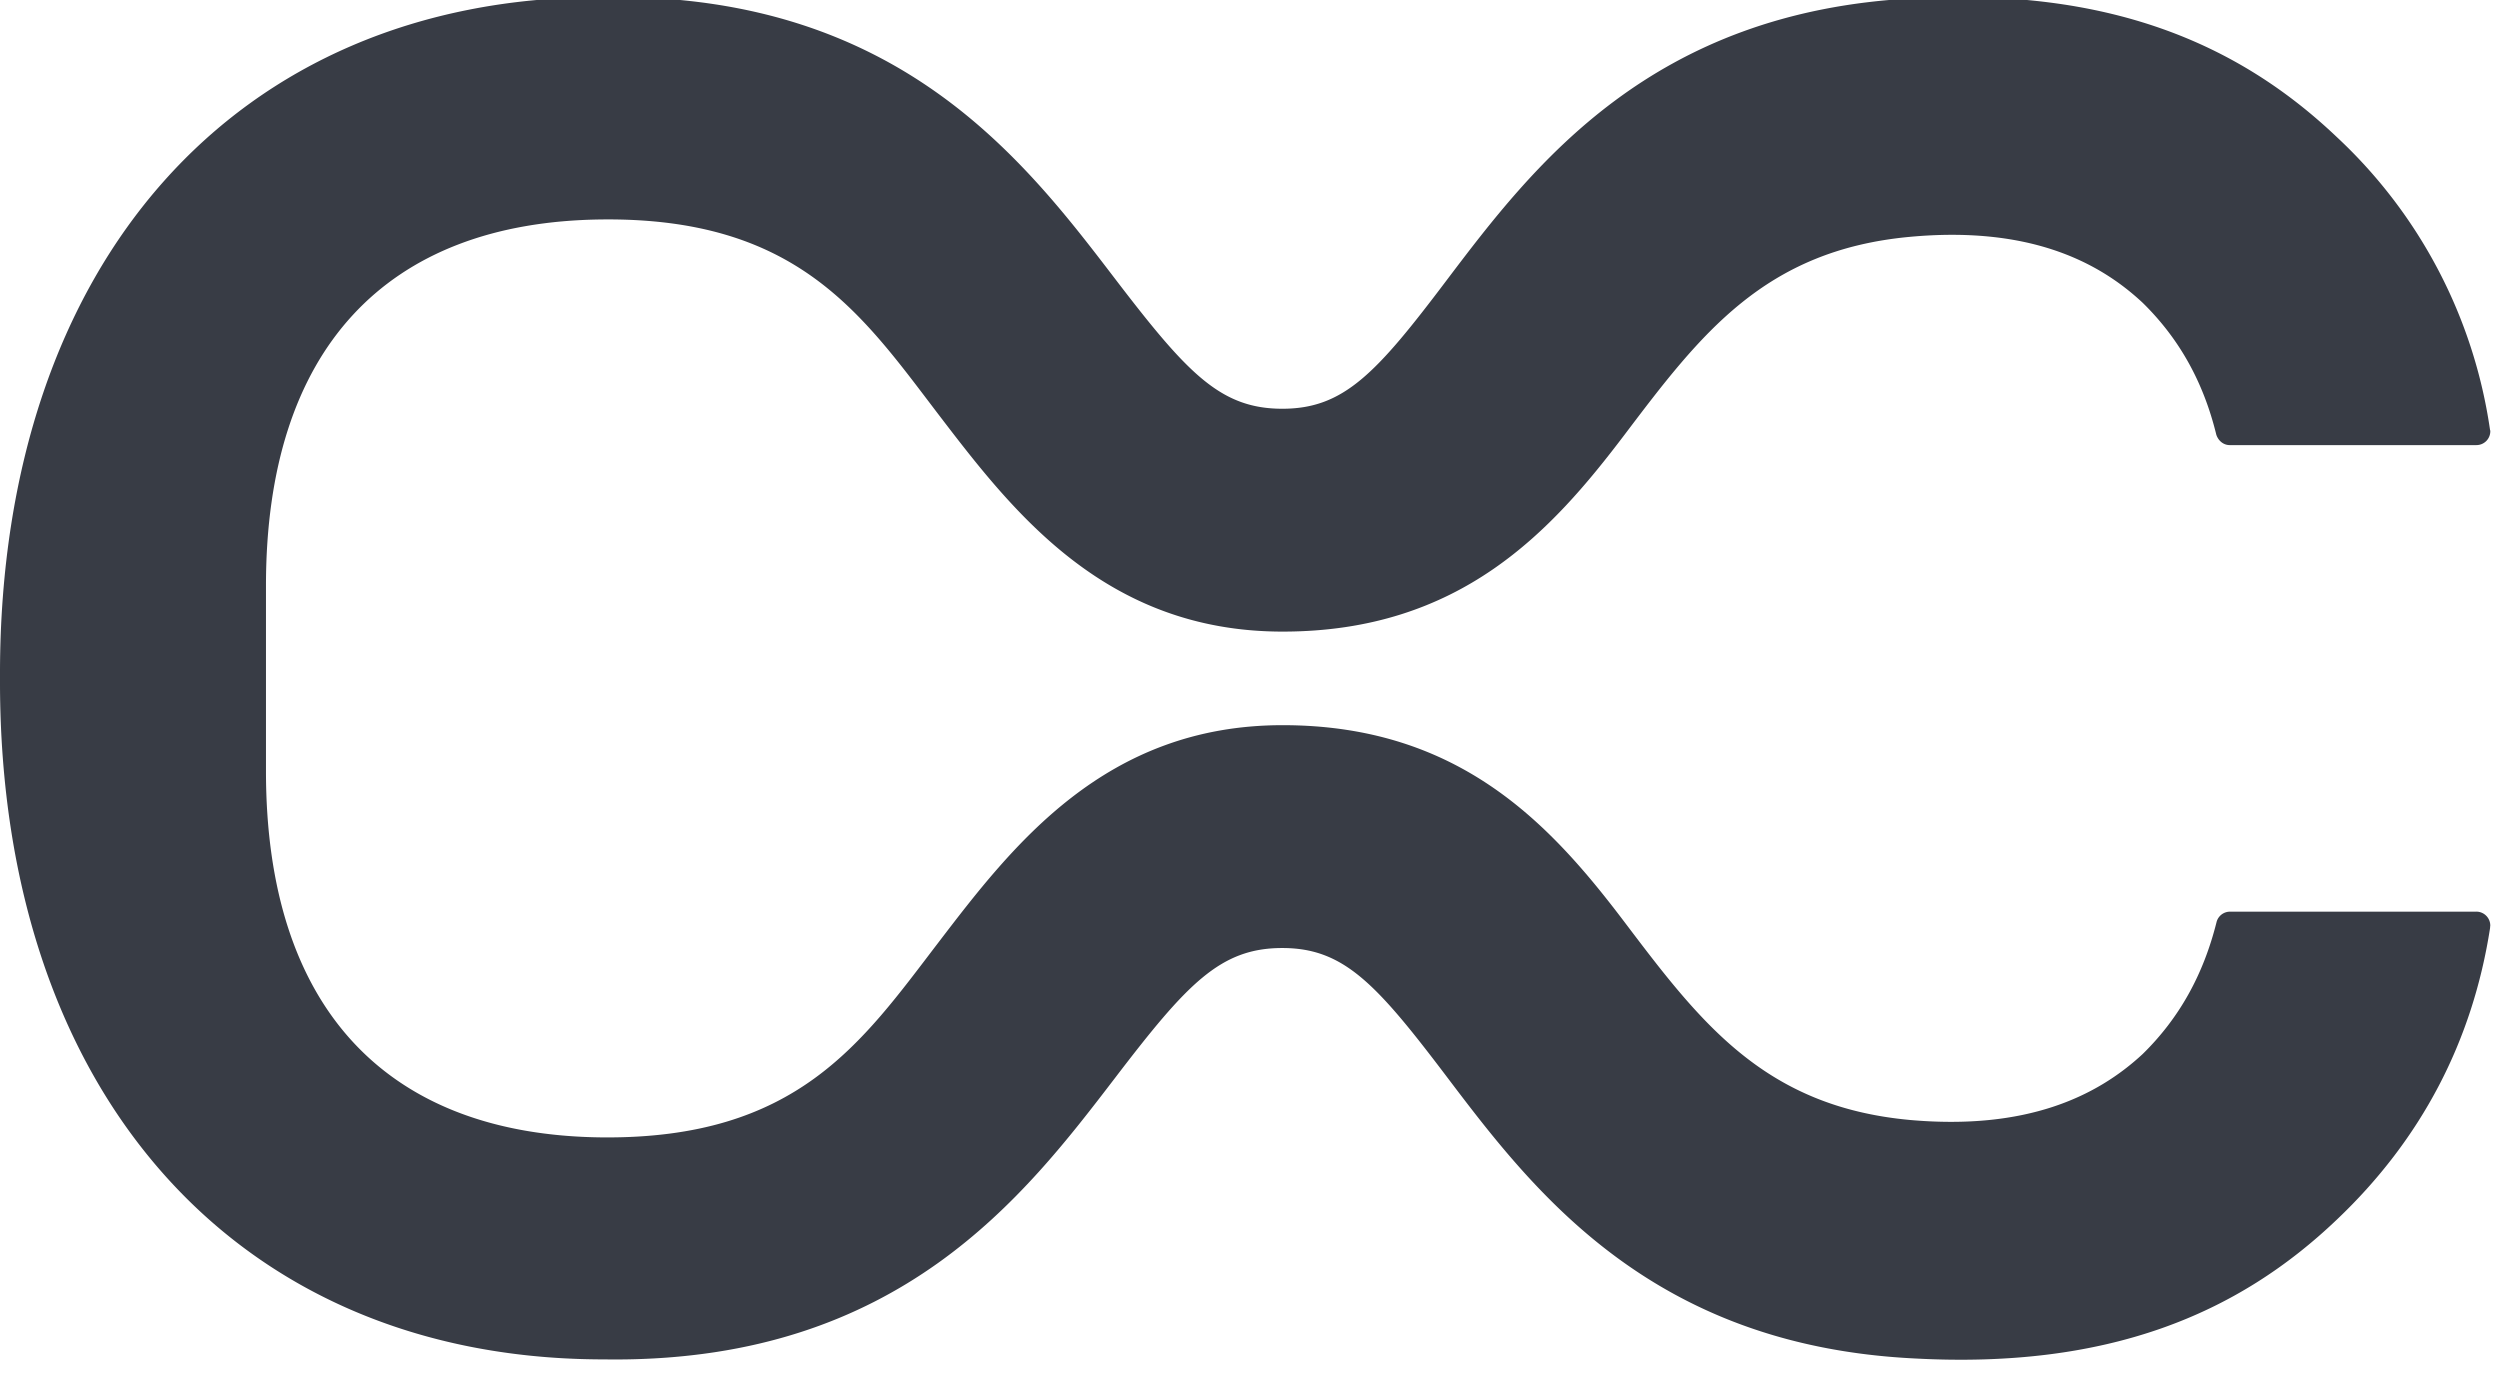 <?xml version="1.0" encoding="utf-8"?><svg xmlns="http://www.w3.org/2000/svg" viewBox="0 0 72 40" xmlns:v="https://vecta.io/nano"><path d="M71.318 26.256h-7.1a.4.4 0 0 0-.378.287c-.38 1.527-1.077 2.78-2.13 3.812-1.335 1.24-3.367 2.197-6.706 1.9-4.192-.386-6.028-2.806-8.208-5.686-2.108-2.785-4.732-5.684-9.857-5.684s-7.787 3.477-9.923 6.272c-2.204 2.883-4.063 5.65-9.676 5.6-6.24-.064-9.68-3.762-9.68-10.544v-5.348c0-6.782 3.44-10.48 9.68-10.545 5.613-.058 7.472 2.708 9.676 5.6 2.136 2.794 4.794 6.27 9.923 6.27s7.75-2.898 9.857-5.682c2.18-2.88 4.016-5.3 8.208-5.687 3.34-.308 5.37.65 6.706 1.9 1.053 1.032 1.75 2.284 2.12 3.8.06.176.207.298.388.298h7.1a.4.4 0 0 0 .403-.401c0-.018-.007-.034-.01-.05a14.32 14.32 0 0 0-4.408-8.418c-2.854-2.714-6.584-4.297-12.155-4-7.598.372-10.986 4.82-13.48 8.115-2.036 2.7-2.972 3.707-4.738 3.707-1.787 0-2.742-1.03-4.822-3.75C29.493 4.6 25.91-.086 17.713-.086l-.475.003C6.786-.04.033 7.566 0 19.322v.392C.033 31.47 6.786 39.077 17.237 39.15l.475.003c8.198 0 11.78-4.686 14.395-8.1 2.08-2.722 3.035-3.75 4.822-3.75 1.766 0 2.702 1.017 4.738 3.707 2.494 3.294 5.882 7.743 13.48 8.114 5.57.3 9.3-1.275 12.155-4 2.435-2.312 3.908-5.138 4.413-8.403-.002-.03.005-.046.005-.064 0-.222-.18-.402-.402-.402m27.745-6.7c0 12.124 6.706 19.657 17.5 19.657s17.5-7.533 17.5-19.657-6.706-19.657-17.5-19.657-17.5 7.53-17.5 19.657h0zm27.295 2.58c0 6.847-3.48 10.617-9.795 10.617s-9.796-3.77-9.796-10.617v-5.16c0-6.847 3.48-10.617 9.796-10.617s9.795 3.77 9.795 10.617v5.16zM208.726.293c0-.224-.183-.406-.406-.406l-6.534.001c-.227-.001-.4.18-.4.405l.001 26.238c0 4.202-4.17 6.082-8.3 6.082-5.297 0-7.872-2.926-7.872-8.943L185.214.293c0-.224-.18-.406-.405-.406l-6.54.001c-.222.003-.4.18-.402.403v24.355c0 8.985 5.204 14.565 13.58 14.565 6.184 0 9.473-3.745 11.793-6.575l-1.918 6.198c-.01.03-.02.06-.02.094a.29.29 0 0 0 .3.292h6.736c.222 0 .404-.18.405-.404L208.74.3" fill="#383c45"/></svg>